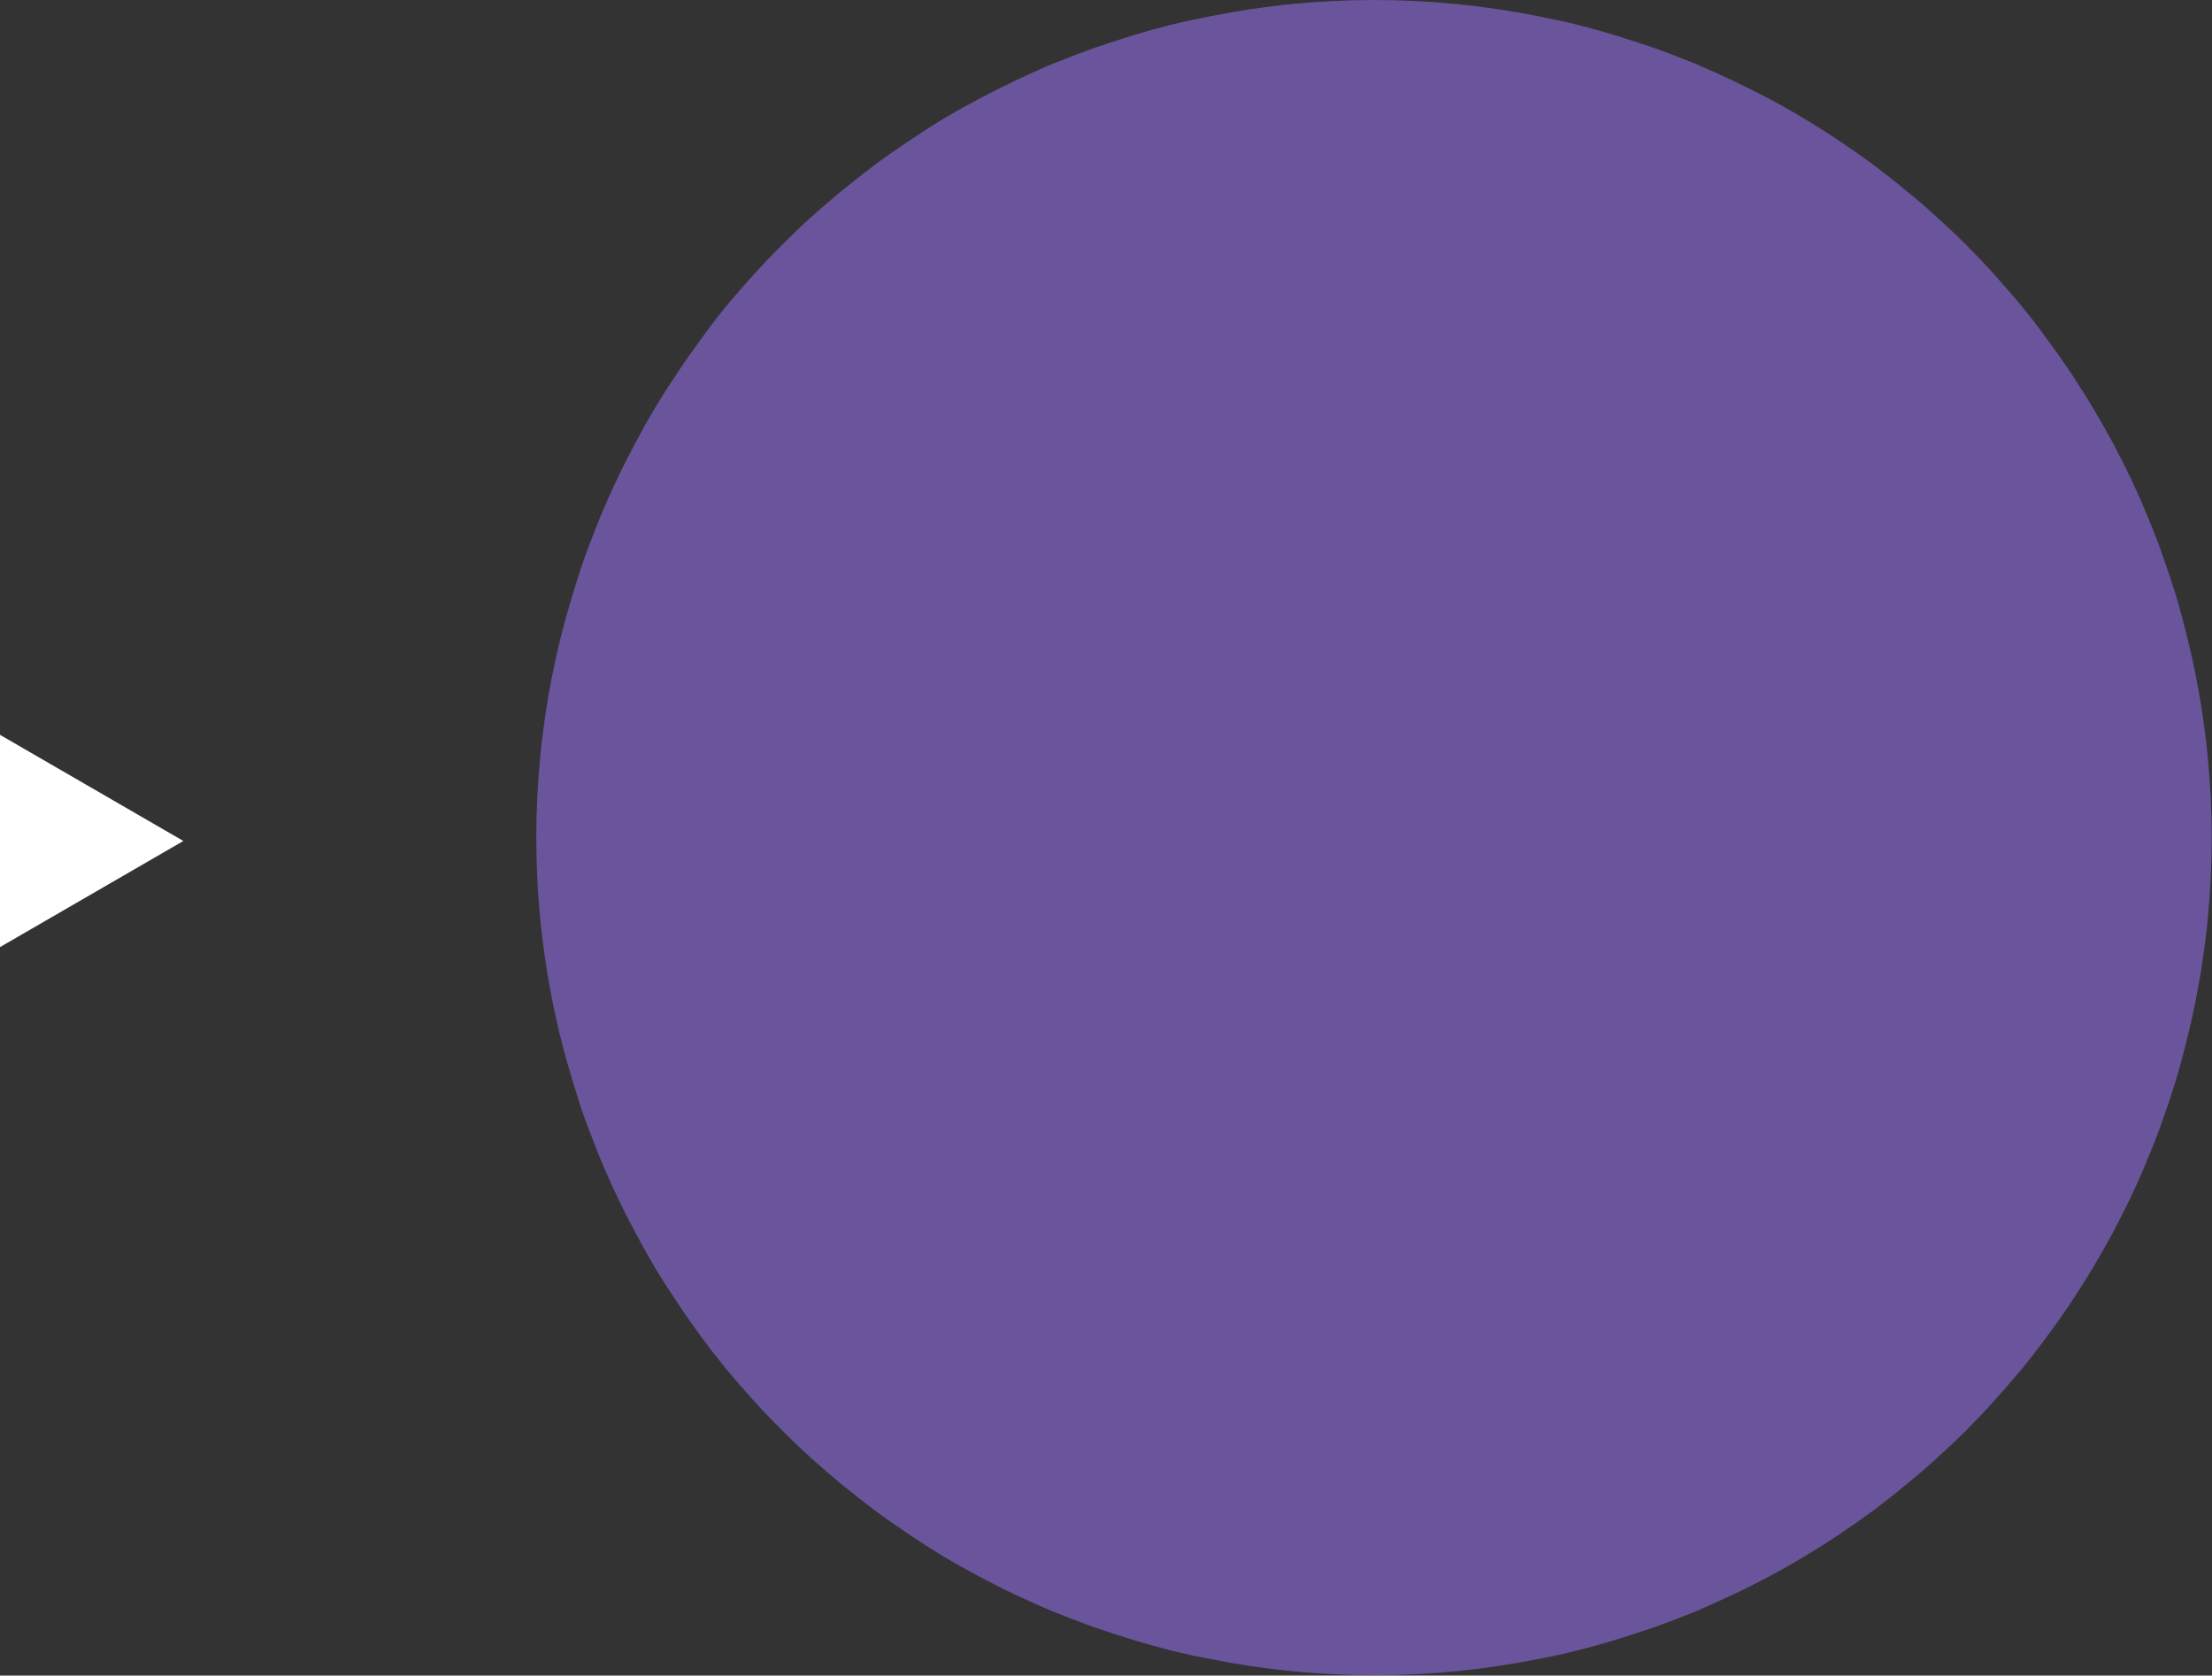<?xml version="1.0" encoding="UTF-8"?>
<!DOCTYPE svg PUBLIC "-//W3C//DTD SVG 1.1//EN" "http://www.w3.org/Graphics/SVG/1.1/DTD/svg11.dtd">
<svg version="1.2" width="65.87mm" height="49.89mm" viewBox="49170 66325 6587 4989" preserveAspectRatio="xMidYMid" fill-rule="evenodd" stroke-width="28.222" stroke-linejoin="round" xmlns="http://www.w3.org/2000/svg" xmlns:ooo="http://xml.openoffice.org/svg/export" xmlns:xlink="http://www.w3.org/1999/xlink" xmlns:presentation="http://sun.com/xmlns/staroffice/presentation" xmlns:smil="http://www.w3.org/2001/SMIL20/" xmlns:anim="urn:oasis:names:tc:opendocument:xmlns:animation:1.0" xmlns:svg="urn:oasis:names:tc:opendocument:xmlns:svg-compatible:1.0" xml:space="preserve">
 <rect x="49170" y="66325" width="6587" height="4989" fill="#333333" stroke="none"/>
 <defs class="EmbeddedBulletChars">
  <g id="bullet-char-template-57356" transform="scale(0,-0)">
   <path d="M 580,1141 L 1163,571 580,0 -4,571 580,1141 Z"/>
  </g>
  <g id="bullet-char-template-57354" transform="scale(0,-0)">
   <path d="M 8,1128 L 1137,1128 1137,0 8,0 8,1128 Z"/>
  </g>
  <g id="bullet-char-template-10146" transform="scale(0,-0)">
   <path d="M 174,0 L 602,739 174,1481 1456,739 174,0 Z M 1358,739 L 309,1346 659,739 1358,739 Z"/>
  </g>
  <g id="bullet-char-template-10132" transform="scale(0,-0)">
   <path d="M 2015,739 L 1276,0 717,0 1260,543 174,543 174,936 1260,936 717,1481 1274,1481 2015,739 Z"/>
  </g>
  <g id="bullet-char-template-10007" transform="scale(0,-0)">
   <path d="M 0,-2 C -7,14 -16,27 -25,37 L 356,567 C 262,823 215,952 215,954 215,979 228,992 255,992 264,992 276,990 289,987 310,991 331,999 354,1012 L 381,999 492,748 772,1049 836,1024 860,1049 C 881,1039 901,1025 922,1006 886,937 835,863 770,784 769,783 710,716 594,584 L 774,223 C 774,196 753,168 711,139 L 727,119 C 717,90 699,76 672,76 641,76 570,178 457,381 L 164,-76 C 142,-110 111,-127 72,-127 30,-127 9,-110 8,-76 1,-67 -2,-52 -2,-32 -2,-23 -1,-13 0,-2 Z"/>
  </g>
  <g id="bullet-char-template-10004" transform="scale(0,-0)">
   <path d="M 285,-33 C 182,-33 111,30 74,156 52,228 41,333 41,471 41,549 55,616 82,672 116,743 169,778 240,778 293,778 328,747 346,684 L 369,508 C 377,444 397,411 428,410 L 1163,1116 C 1174,1127 1196,1133 1229,1133 1271,1133 1292,1118 1292,1087 L 1292,965 C 1292,929 1282,901 1262,881 L 442,47 C 390,-6 338,-33 285,-33 Z"/>
  </g>
  <g id="bullet-char-template-9679" transform="scale(0,-0)">
   <path d="M 813,0 C 632,0 489,54 383,161 276,268 223,411 223,592 223,773 276,916 383,1023 489,1130 632,1184 813,1184 992,1184 1136,1130 1245,1023 1353,916 1407,772 1407,592 1407,412 1353,268 1245,161 1136,54 992,0 813,0 Z"/>
  </g>
  <g id="bullet-char-template-8226" transform="scale(0,-0)">
   <path d="M 346,457 C 273,457 209,483 155,535 101,586 74,649 74,723 74,796 101,859 155,911 209,963 273,989 346,989 419,989 480,963 531,910 582,859 608,796 608,723 608,648 583,586 532,535 482,483 420,457 346,457 Z"/>
  </g>
  <g id="bullet-char-template-8211" transform="scale(0,-0)">
   <path d="M -4,459 L 1135,459 1135,606 -4,606 -4,459 Z"/>
  </g>
  <g id="bullet-char-template-61548" transform="scale(0,-0)">
   <path d="M 173,740 C 173,903 231,1043 346,1159 462,1274 601,1332 765,1332 928,1332 1067,1274 1183,1159 1299,1043 1357,903 1357,740 1357,577 1299,437 1183,322 1067,206 928,148 765,148 601,148 462,206 346,322 231,437 173,577 173,740 Z"/>
  </g>
 </defs>
 <g class="Page">
  <g class="com.sun.star.drawing.ClosedBezierShape">
   <g id="id3">
    <rect class="BoundingBox" stroke="none" fill="none" x="50767" y="66325" width="4990" height="4989"/>
    <path fill="rgb(106,84,156)" stroke="none" d="M 53262,66325 C 53303,66325 53344,66326 53385,66328 53425,66330 53466,66333 53507,66337 53547,66341 53588,66346 53628,66352 53668,66358 53709,66365 53749,66373 53789,66381 53829,66389 53868,66399 53908,66409 53947,66420 53986,66432 54025,66444 54064,66457 54102,66470 54141,66484 54179,66499 54217,66514 54254,66530 54292,66547 54328,66564 54365,66582 54402,66600 54438,66619 54474,66638 54509,66658 54544,66679 54579,66700 54614,66722 54648,66745 54682,66768 54715,66791 54748,66815 54781,66840 54813,66865 54844,66891 54876,66917 54907,66943 54937,66971 54967,66998 54997,67026 55026,67055 55054,67084 55083,67113 55110,67144 55137,67174 55164,67205 55190,67236 55216,67268 55241,67300 55265,67334 55290,67367 55313,67400 55336,67434 55358,67468 55380,67502 55401,67537 55422,67572 55442,67608 55462,67644 55481,67680 55499,67716 55517,67753 55534,67790 55551,67827 55566,67865 55582,67903 55597,67941 55610,67979 55624,68018 55637,68057 55649,68096 55661,68135 55671,68174 55681,68214 55691,68253 55700,68293 55708,68333 55716,68373 55723,68413 55729,68454 55735,68494 55740,68534 55744,68575 55748,68616 55751,68656 55753,68697 55755,68738 55756,68779 55756,68820 55756,68860 55755,68901 55753,68942 55751,68983 55748,69023 55744,69064 55740,69105 55735,69145 55729,69185 55723,69226 55716,69266 55708,69306 55700,69346 55691,69386 55681,69425 55671,69465 55661,69504 55649,69543 55637,69583 55624,69621 55610,69660 55597,69698 55582,69736 55566,69774 55551,69812 55534,69849 55517,69886 55499,69923 55481,69959 55462,69995 55442,70031 55422,70067 55401,70102 55380,70137 55358,70171 55336,70205 55313,70239 55290,70272 55265,70305 55241,70338 55216,70370 55190,70402 55164,70433 55137,70464 55110,70494 55083,70525 55054,70554 55026,70583 54997,70612 54967,70640 54937,70667 54907,70695 54876,70721 54844,70747 54813,70773 54781,70798 54748,70823 54715,70847 54682,70870 54648,70893 54614,70916 54579,70938 54544,70959 54509,70980 54474,71000 54438,71019 54402,71038 54365,71057 54328,71074 54292,71091 54254,71108 54217,71124 54179,71139 54141,71154 54102,71168 54064,71181 54025,71194 53986,71206 53947,71218 53908,71229 53868,71239 53829,71249 53789,71258 53749,71265 53709,71273 53668,71280 53628,71286 53588,71292 53547,71297 53507,71301 53466,71305 53425,71308 53385,71310 53344,71312 53303,71313 53262,71313 53221,71313 53181,71312 53140,71310 53099,71308 53058,71305 53018,71301 52977,71297 52937,71292 52896,71286 52856,71280 52816,71273 52776,71265 52736,71258 52696,71249 52656,71239 52617,71229 52577,71218 52538,71206 52499,71194 52460,71181 52422,71168 52384,71154 52345,71139 52307,71124 52269,71108 52232,71091 52195,71074 52158,71057 52122,71038 52086,71019 52050,71000 52014,70980 51979,70959 51944,70938 51910,70916 51876,70893 51842,70870 51808,70847 51776,70823 51743,70798 51711,70773 51679,70747 51648,70721 51617,70695 51586,70667 51556,70640 51527,70612 51498,70583 51469,70554 51441,70525 51413,70494 51386,70464 51359,70433 51333,70402 51307,70370 51282,70338 51258,70305 51234,70272 51210,70239 51188,70205 51165,70171 51143,70137 51122,70102 51101,70067 51081,70031 51062,69995 51043,69959 51024,69923 51007,69886 50989,69849 50973,69812 50957,69774 50942,69736 50927,69698 50913,69660 50899,69621 50887,69583 50875,69543 50863,69504 50852,69465 50842,69425 50832,69386 50823,69346 50815,69306 50807,69266 50800,69226 50794,69185 50788,69145 50783,69105 50779,69064 50775,69023 50772,68983 50770,68942 50768,68901 50767,68860 50767,68820 50767,68779 50768,68738 50770,68697 50772,68656 50775,68616 50779,68575 50783,68534 50788,68494 50794,68454 50800,68413 50807,68373 50815,68333 50823,68293 50832,68253 50842,68214 50852,68174 50863,68135 50875,68096 50887,68057 50899,68018 50913,67979 50927,67941 50942,67903 50957,67865 50973,67827 50989,67790 51007,67753 51024,67716 51043,67680 51062,67644 51081,67608 51101,67572 51122,67537 51143,67502 51165,67468 51188,67434 51210,67400 51234,67367 51258,67334 51282,67300 51307,67268 51333,67236 51359,67205 51386,67174 51413,67144 51441,67113 51469,67084 51498,67055 51527,67026 51556,66998 51586,66971 51617,66943 51648,66917 51679,66891 51711,66865 51743,66840 51776,66815 51808,66791 51842,66768 51876,66745 51910,66722 51944,66700 51979,66679 52014,66658 52050,66638 52086,66619 52122,66600 52158,66582 52195,66564 52232,66547 52269,66530 52307,66514 52345,66499 52384,66484 52422,66470 52460,66457 52499,66444 52538,66432 52577,66420 52617,66409 52656,66399 52696,66389 52736,66381 52776,66373 52816,66365 52856,66358 52896,66352 52937,66346 52977,66341 53018,66337 53058,66333 53099,66330 53140,66328 53181,66326 53221,66325 53262,66325 Z"/>
   </g>
  </g>
  <g class="com.sun.star.drawing.PolyPolygonShape">
   <g id="id4">
    <rect class="BoundingBox" stroke="none" fill="none" x="49170" y="68513" width="547" height="633"/>
    <path fill="rgb(255,255,255)" stroke="none" d="M 49716,68829 L 49170,68513 49170,69145 49716,68829 Z"/>
   </g>
  </g>
 </g>
</svg>